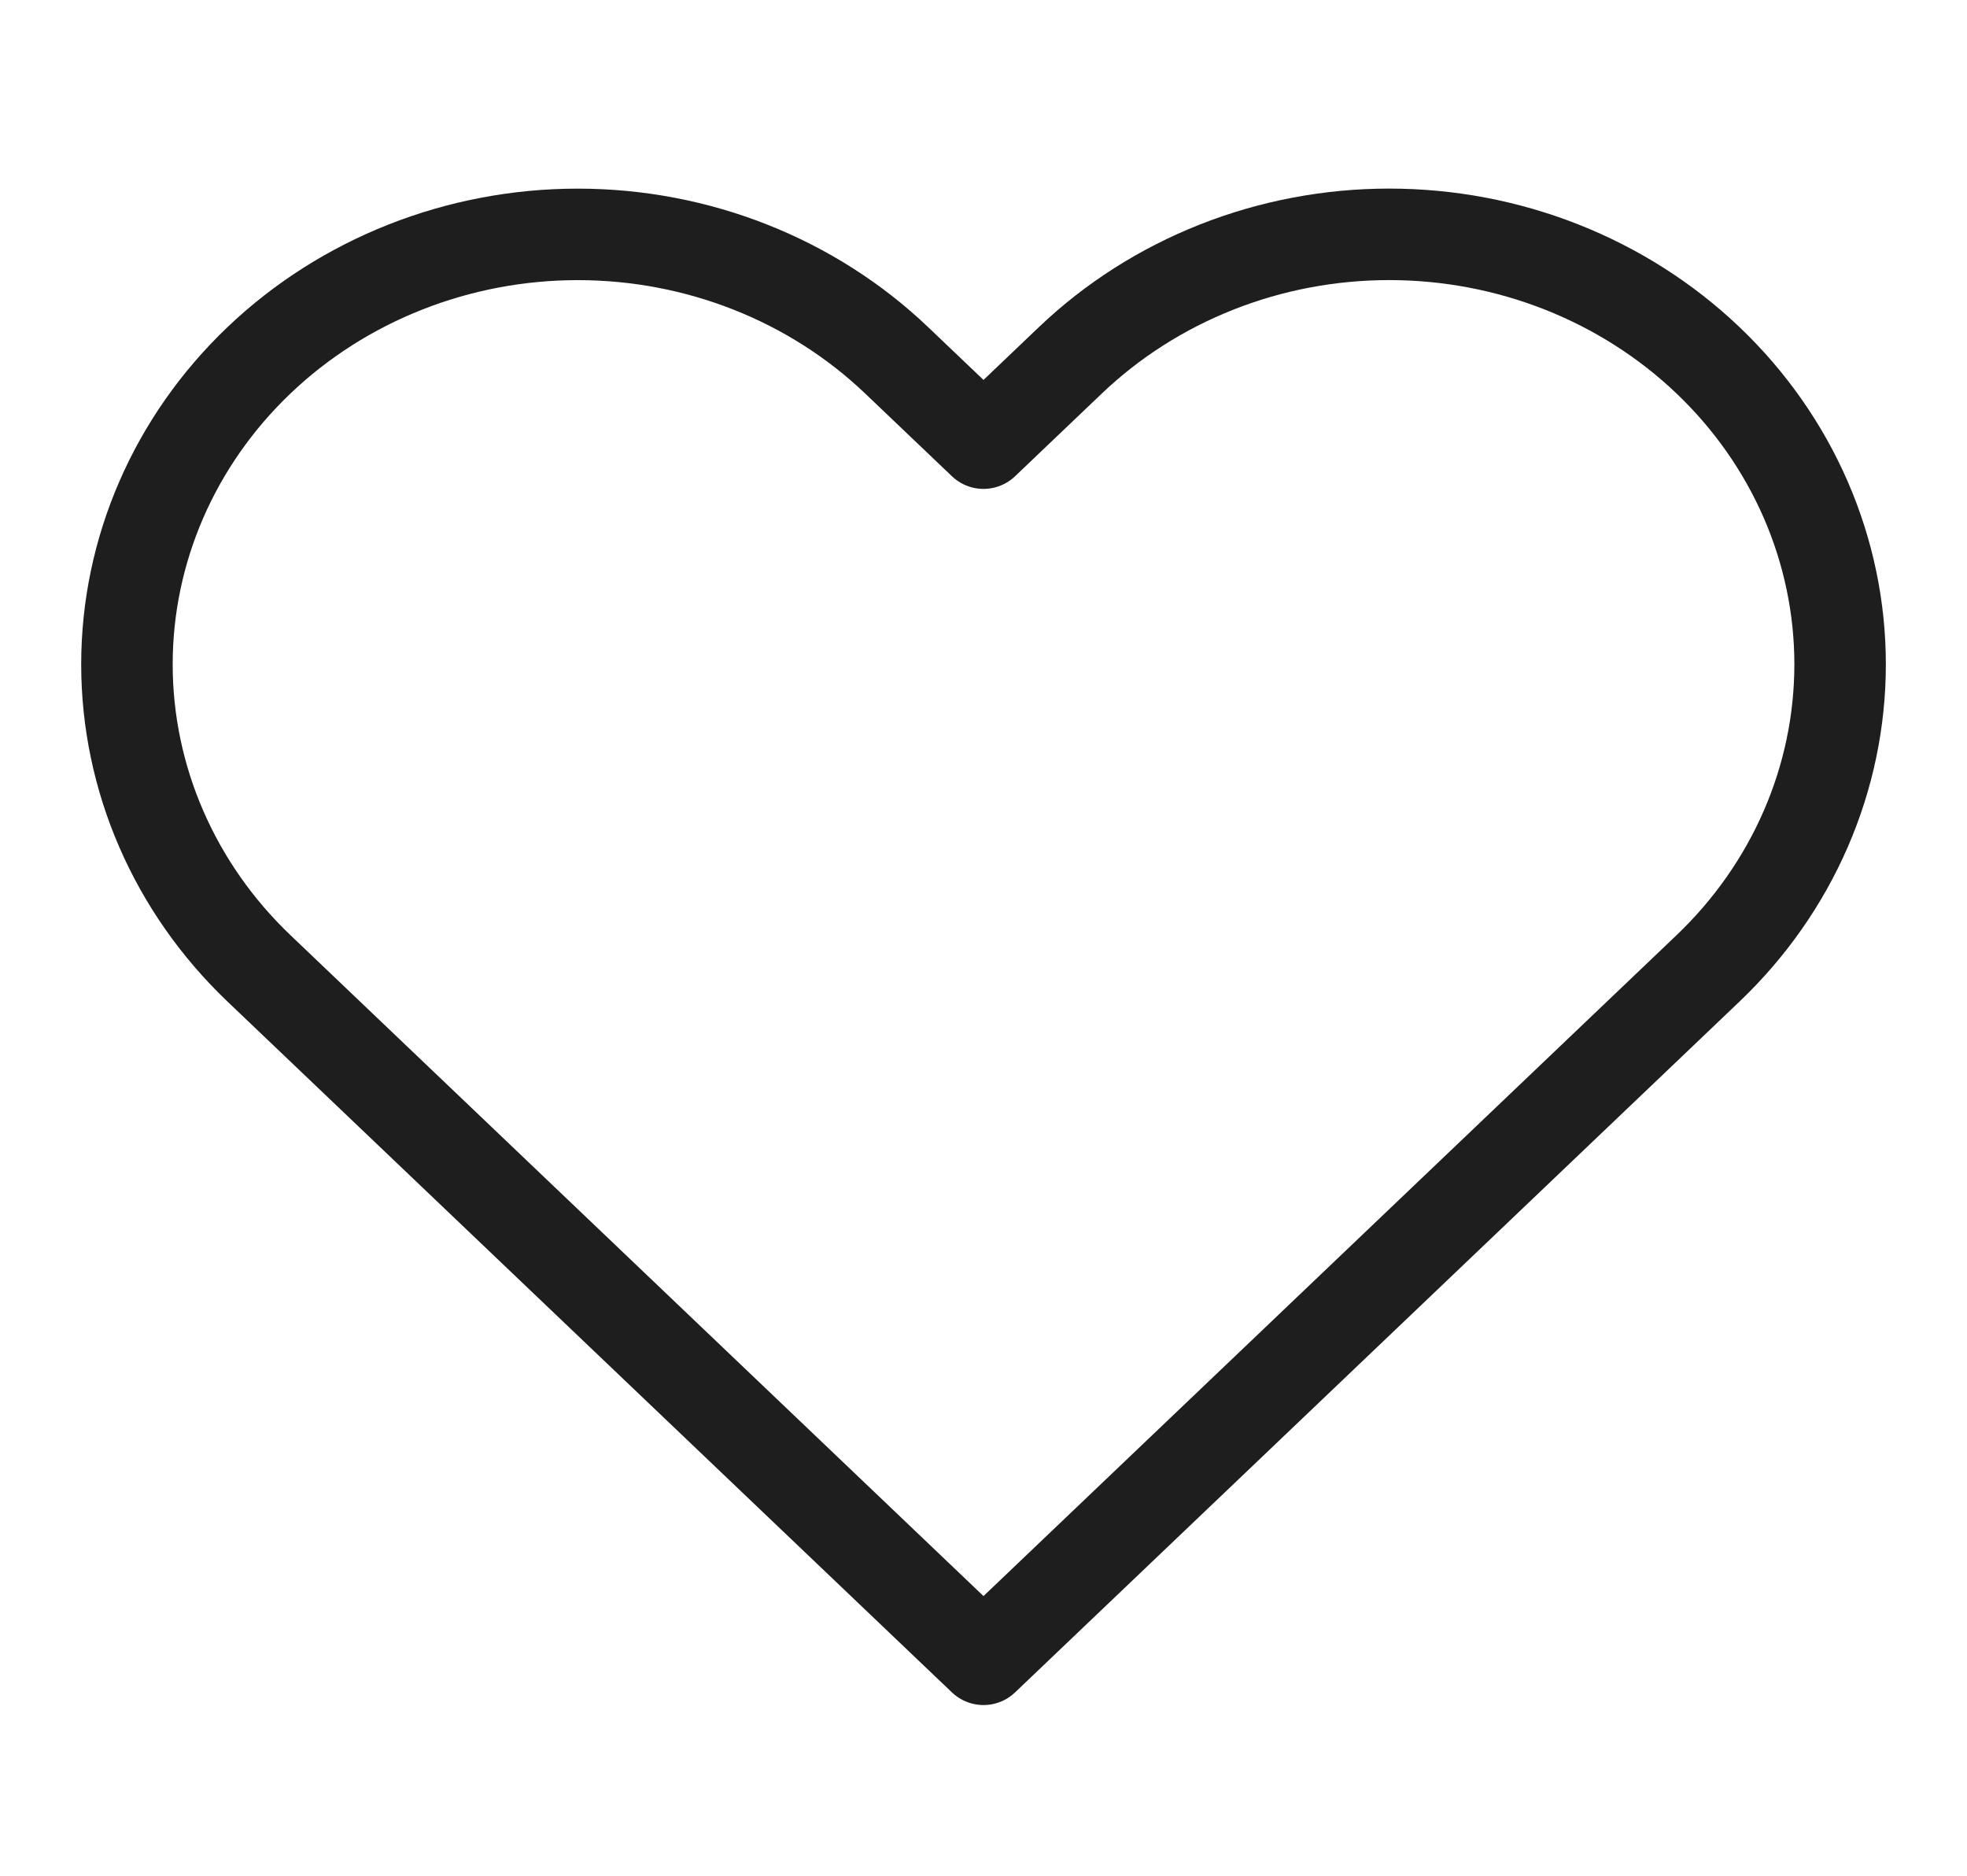 <svg width="86" height="82" viewBox="0 0 86 82" fill="none" xmlns="http://www.w3.org/2000/svg">
<path d="M74.677 15.751C72.846 14.005 70.673 12.62 68.282 11.675C65.89 10.73 63.326 10.244 60.737 10.244C58.149 10.244 55.585 10.73 53.193 11.675C50.802 12.62 48.629 14.005 46.798 15.751L43 19.372L39.202 15.751C35.505 12.226 30.491 10.246 25.262 10.246C20.034 10.246 15.02 12.226 11.323 15.751C7.626 19.276 5.55 24.057 5.55 29.042C5.55 34.027 7.626 38.808 11.323 42.333L43 72.536L74.677 42.333C76.508 40.587 77.96 38.516 78.951 36.235C79.942 33.955 80.452 31.51 80.452 29.042C80.452 26.573 79.942 24.129 78.951 21.848C77.96 19.568 76.508 17.496 74.677 15.751Z" stroke="#1E1E1E" stroke-width="4" stroke-linecap="round" stroke-linejoin="round"/>
</svg>
